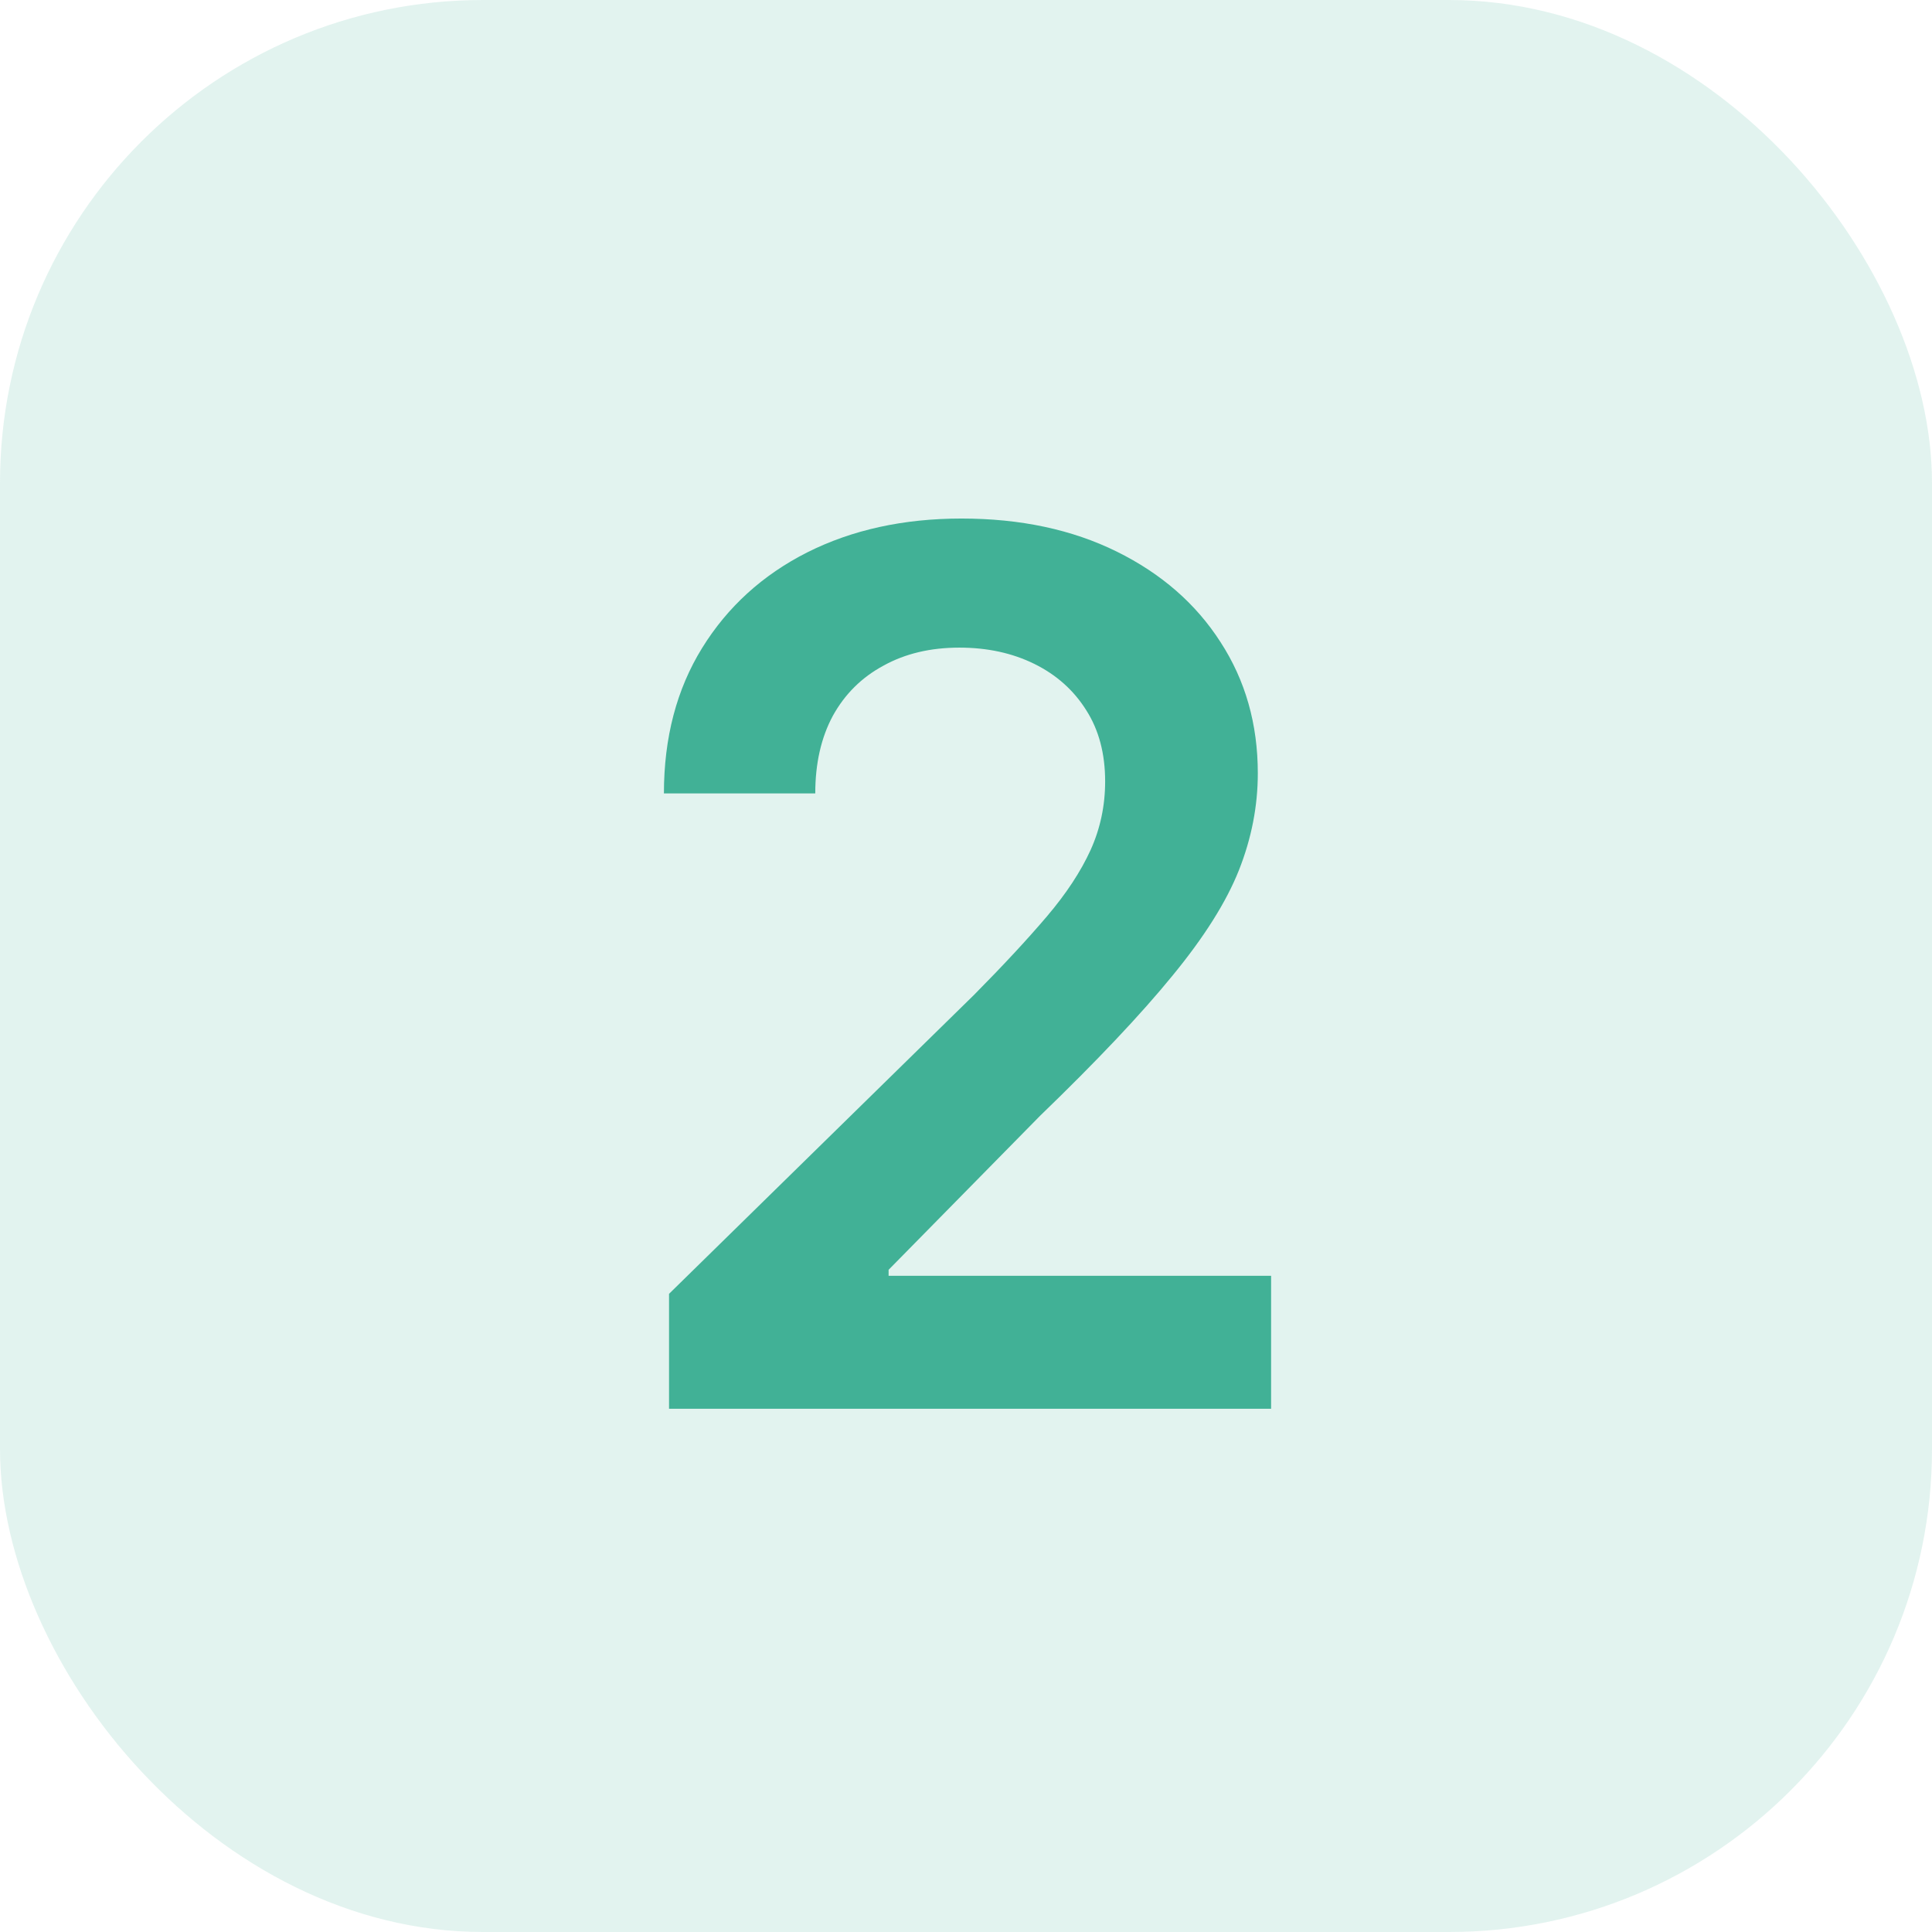 <svg width="48" height="48" viewBox="0 0 48 48" fill="none" xmlns="http://www.w3.org/2000/svg">
<rect width="48" height="48" rx="12" fill="#41B196" fill-opacity="0.15"/>
<path d="M16.622 35V32.145L24.197 24.72C24.922 23.988 25.525 23.338 26.008 22.77C26.491 22.202 26.853 21.651 27.095 21.119C27.336 20.586 27.457 20.018 27.457 19.414C27.457 18.725 27.301 18.136 26.988 17.646C26.676 17.148 26.246 16.765 25.699 16.495C25.152 16.225 24.531 16.09 23.835 16.09C23.117 16.09 22.489 16.239 21.949 16.538C21.409 16.829 20.99 17.244 20.692 17.784C20.401 18.324 20.255 18.967 20.255 19.712H16.495C16.495 18.327 16.811 17.124 17.443 16.101C18.075 15.078 18.945 14.286 20.053 13.725C21.168 13.164 22.446 12.883 23.888 12.883C25.351 12.883 26.637 13.157 27.745 13.704C28.853 14.251 29.712 15 30.323 15.952C30.941 16.903 31.25 17.99 31.25 19.212C31.25 20.028 31.093 20.831 30.781 21.619C30.468 22.408 29.918 23.281 29.13 24.24C28.348 25.199 27.251 26.36 25.838 27.724L22.077 31.548V31.697H31.58V35H16.622Z" fill="#41B196"/>
</svg>

